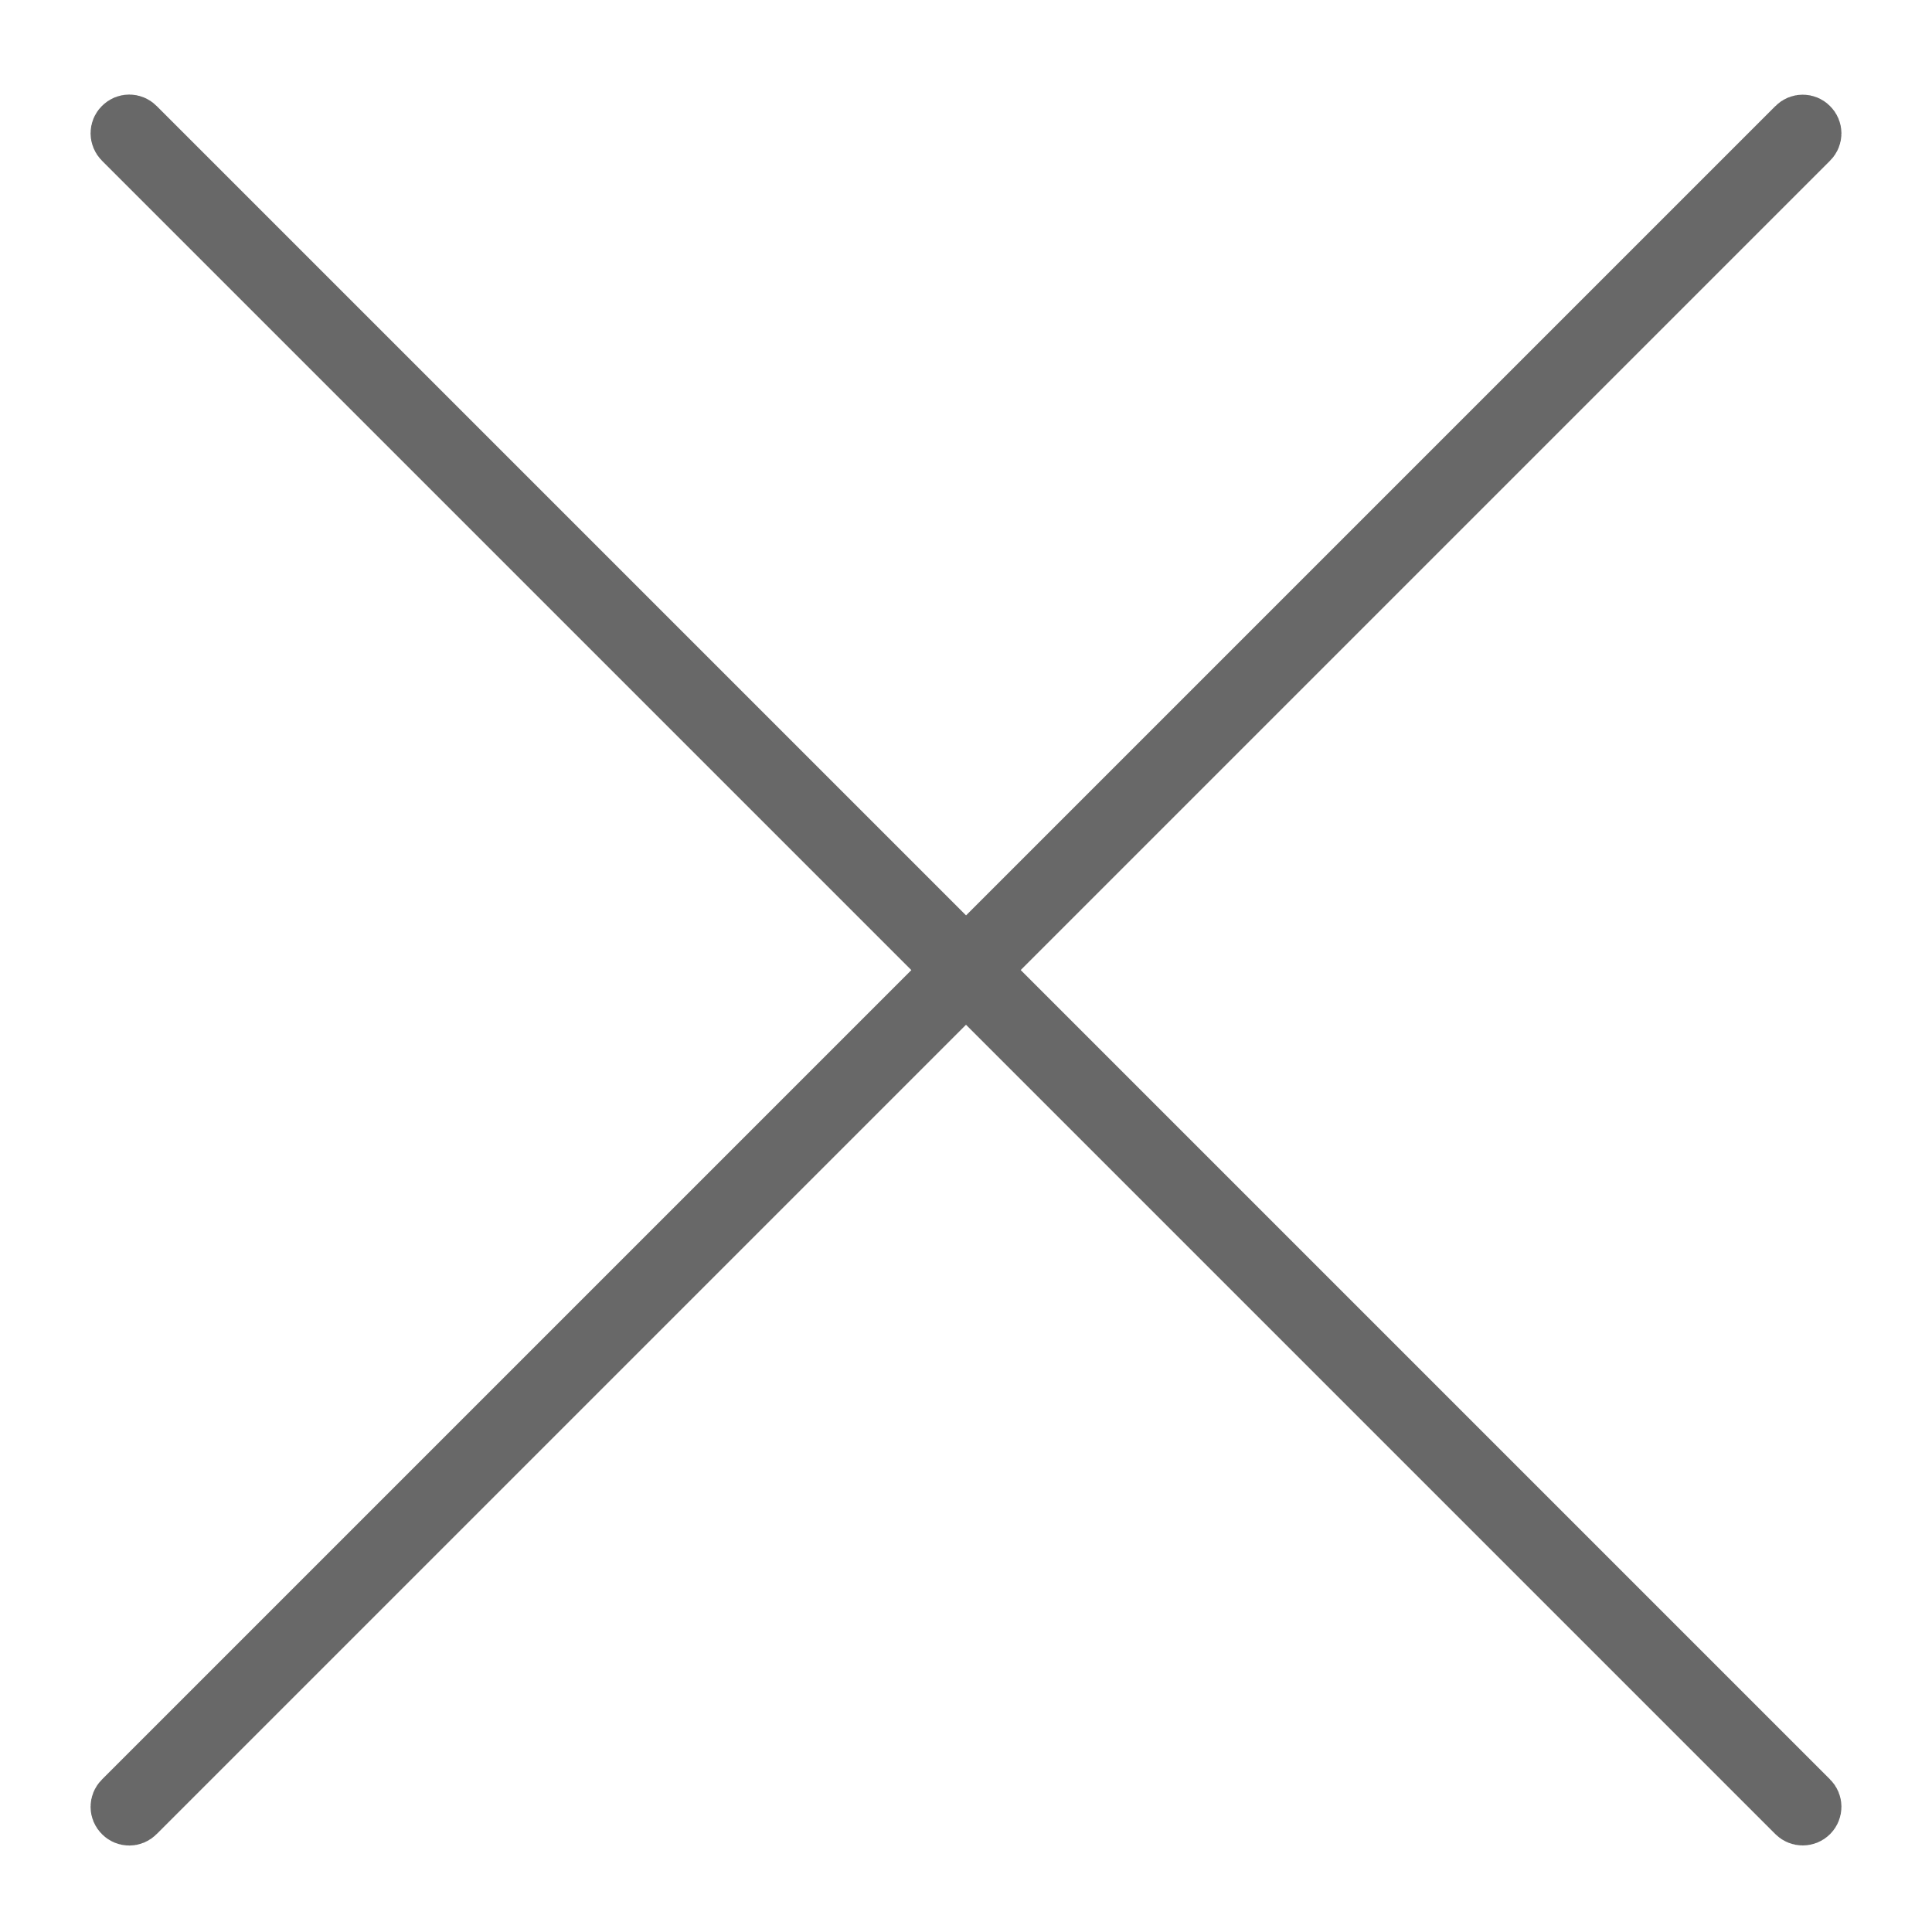 <svg width="16" height="16" viewBox="0 0 16 16" fill="none" xmlns="http://www.w3.org/2000/svg">
<path fill-rule="evenodd" clip-rule="evenodd" d="M14.979 15.013C14.952 15.04 14.907 15.04 14.88 15.013L1.021 1.154C0.993 1.126 0.993 1.081 1.021 1.054C1.048 1.026 1.093 1.026 1.12 1.054L14.979 14.913C15.007 14.94 15.007 14.985 14.979 15.013Z" fill="#686868"/>
<path fill-rule="evenodd" clip-rule="evenodd" d="M14.979 1.055C15.007 1.082 15.007 1.127 14.979 1.154L1.12 15.013C1.093 15.041 1.048 15.041 1.021 15.013C0.993 14.986 0.993 14.941 1.021 14.914L14.88 1.055C14.907 1.027 14.952 1.027 14.979 1.055Z" fill="#686868"/>
<path fill-rule="evenodd" clip-rule="evenodd" d="M14.979 15.013C14.952 15.04 14.907 15.04 14.88 15.013L1.021 1.154C0.993 1.126 0.993 1.081 1.021 1.054C1.048 1.026 1.093 1.026 1.12 1.054L14.979 14.913C15.007 14.94 15.007 14.985 14.979 15.013Z" stroke="#686868" stroke-width="0.5" stroke-linejoin="round"/>
<path fill-rule="evenodd" clip-rule="evenodd" d="M14.979 1.055C15.007 1.082 15.007 1.127 14.979 1.154L1.12 15.013C1.093 15.041 1.048 15.041 1.021 15.013C0.993 14.986 0.993 14.941 1.021 14.914L14.88 1.055C14.907 1.027 14.952 1.027 14.979 1.055Z" stroke="#686868" stroke-width="0.5" stroke-linejoin="round"/>
</svg>
